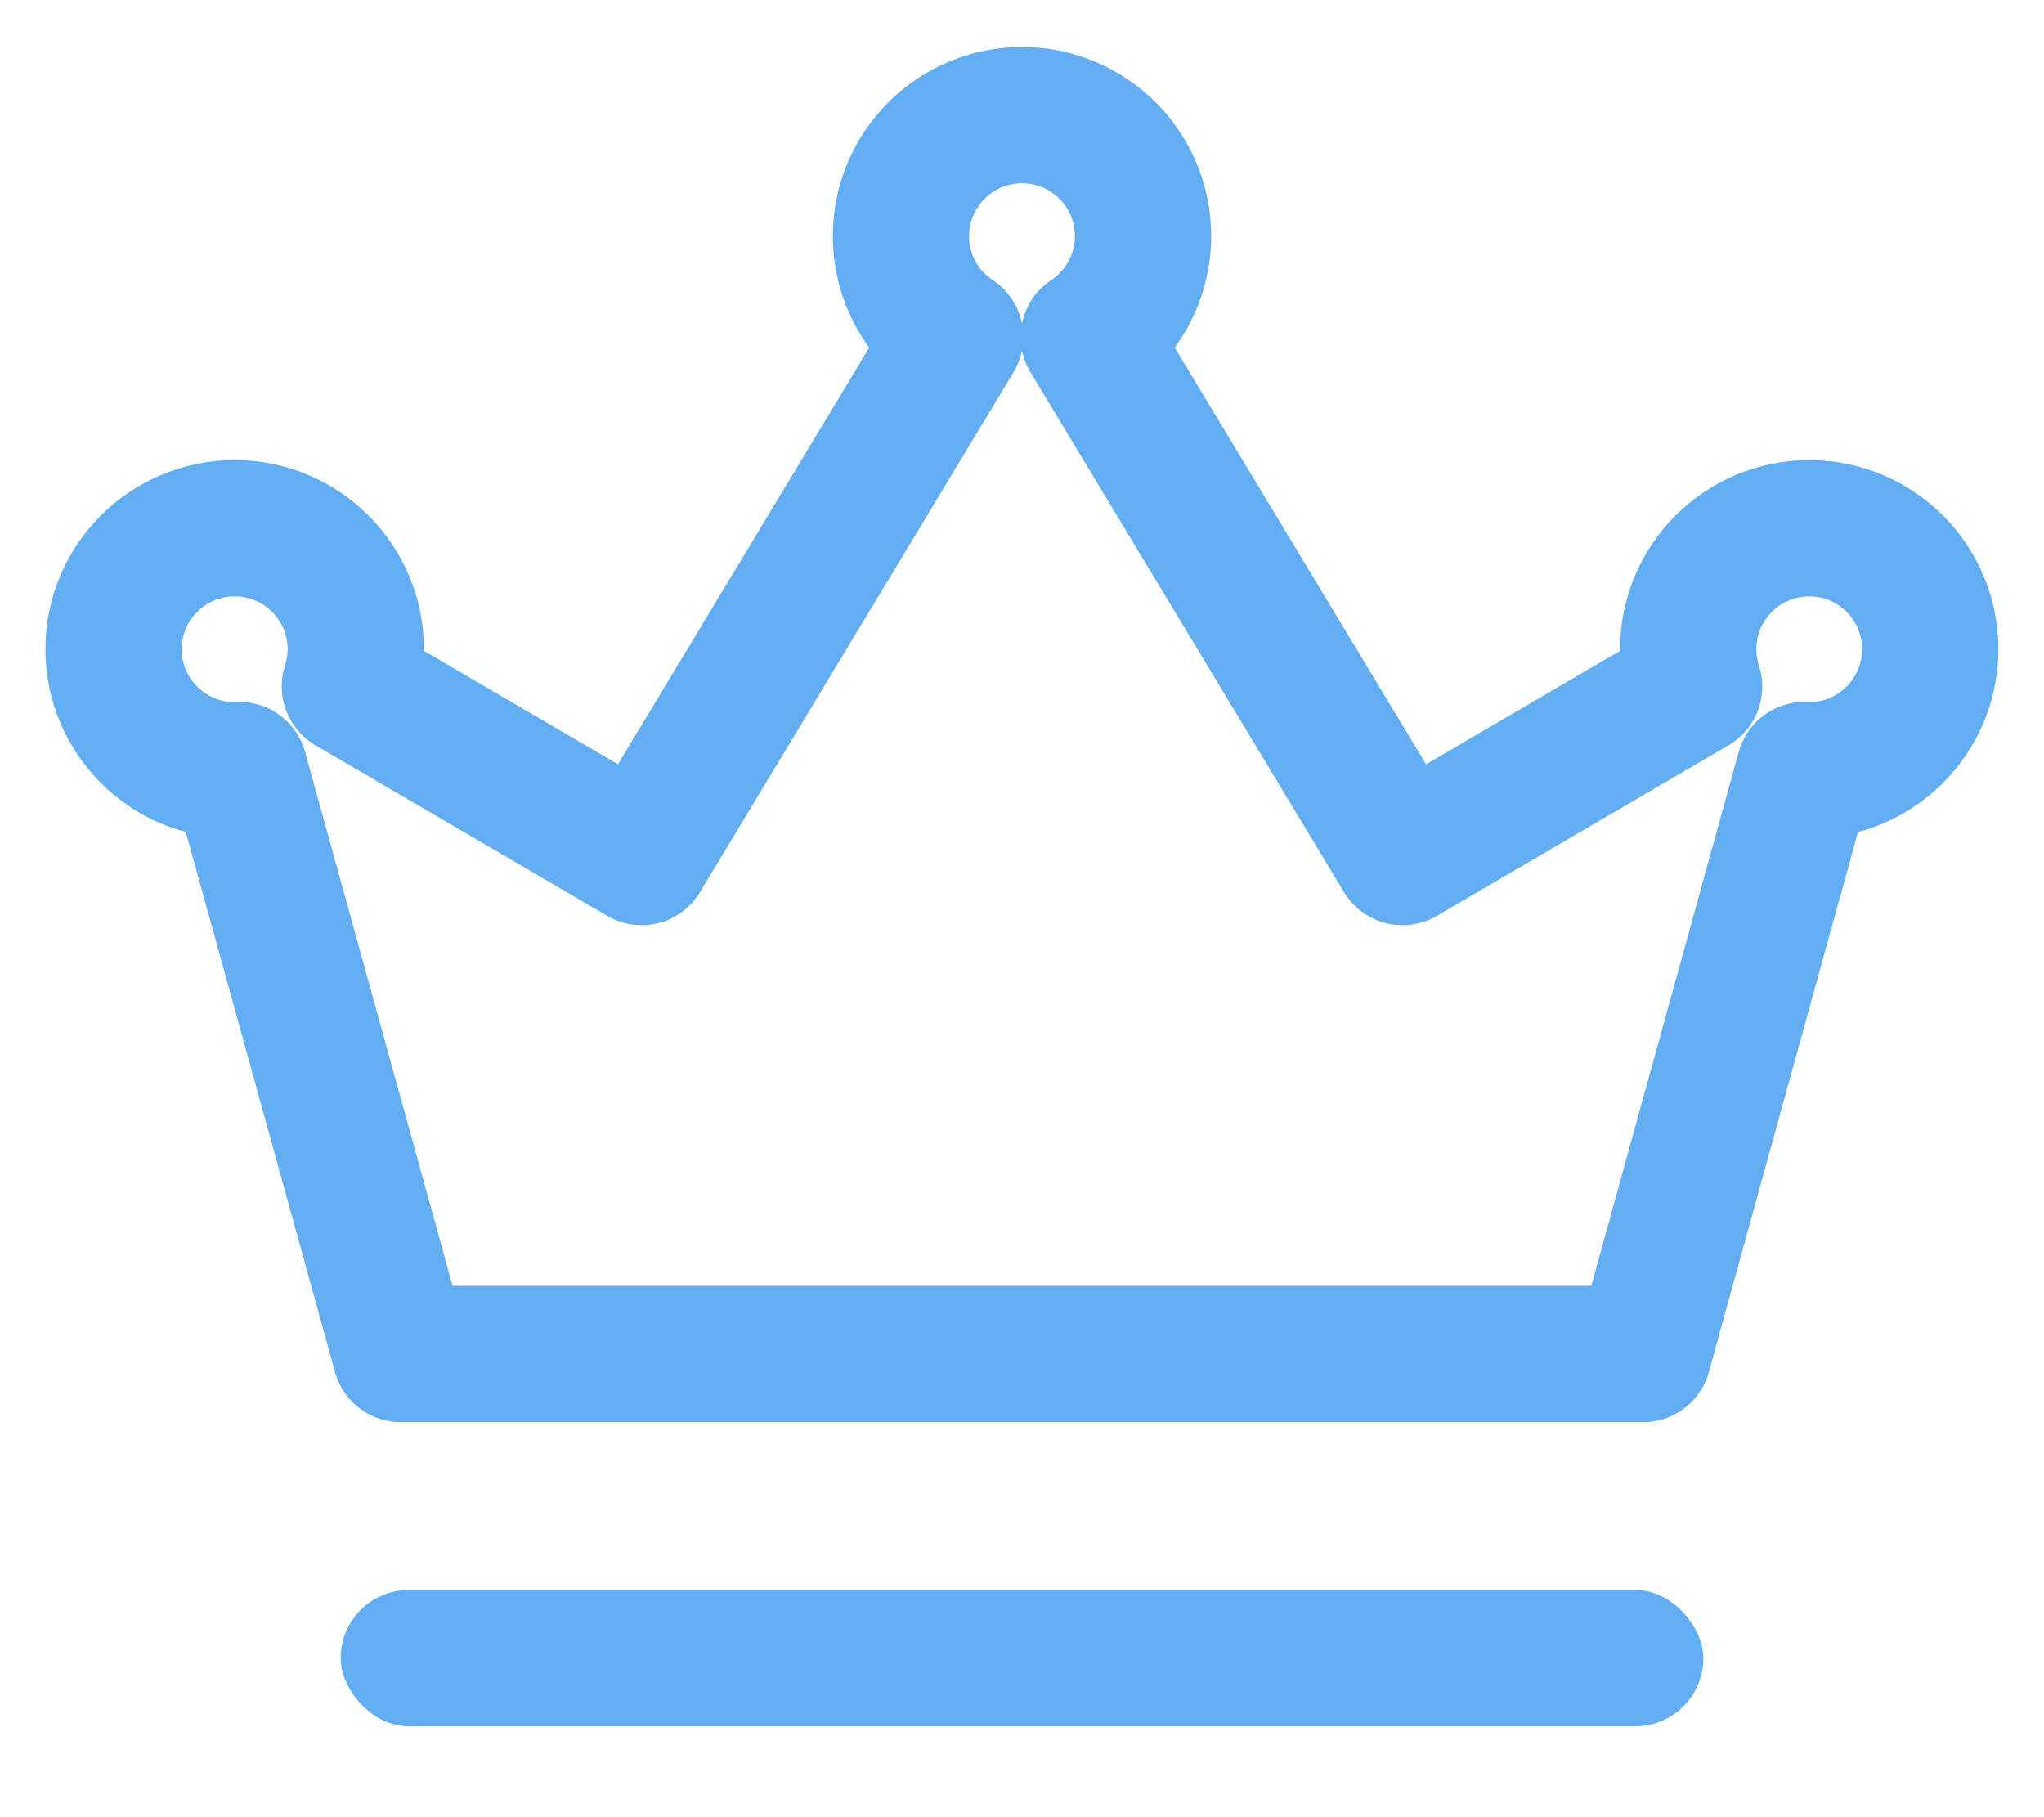 <svg xmlns="http://www.w3.org/2000/svg" width="18" height="16" viewBox="0 0 18 16">
  <g fill="none" fill-rule="evenodd" transform="translate(1 1)">
    <path stroke="#63ADF2" stroke-linecap="round" stroke-linejoin="round" stroke-width="1.2" d="M1.066,5.782 C1.08,5.782 1.093,5.782 1.108,5.78 L2.529,10.922 L8,10.922 L13.47,10.922 L14.89,5.78 C14.905,5.78 14.918,5.782 14.933,5.782 C15.521,5.782 15.998,5.304 15.998,4.716 C15.998,4.128 15.521,3.651 14.933,3.651 C14.345,3.651 13.867,4.128 13.867,4.716 C13.867,4.83 13.885,4.941 13.919,5.044 L11.35,6.546 L8.588,1.967 C8.875,1.777 9.066,1.449 9.066,1.079 C9.066,0.491 8.588,0.014 8,0.014 C7.412,0.014 6.934,0.491 6.934,1.079 C6.934,1.451 7.123,1.777 7.412,1.967 L4.65,6.546 L2.081,5.044 C2.113,4.941 2.133,4.83 2.133,4.716 C2.133,4.128 1.655,3.651 1.067,3.651 C0.477,3.651 3.2586558e-05,4.128 3.2586558e-05,4.716 C3.2586558e-05,5.304 0.477,5.782 1.066,5.782 Z"/>
    <rect width="12" height="1.2" x="2" y="13" fill="#63ADF2" rx=".6"/>
  </g>
</svg>
